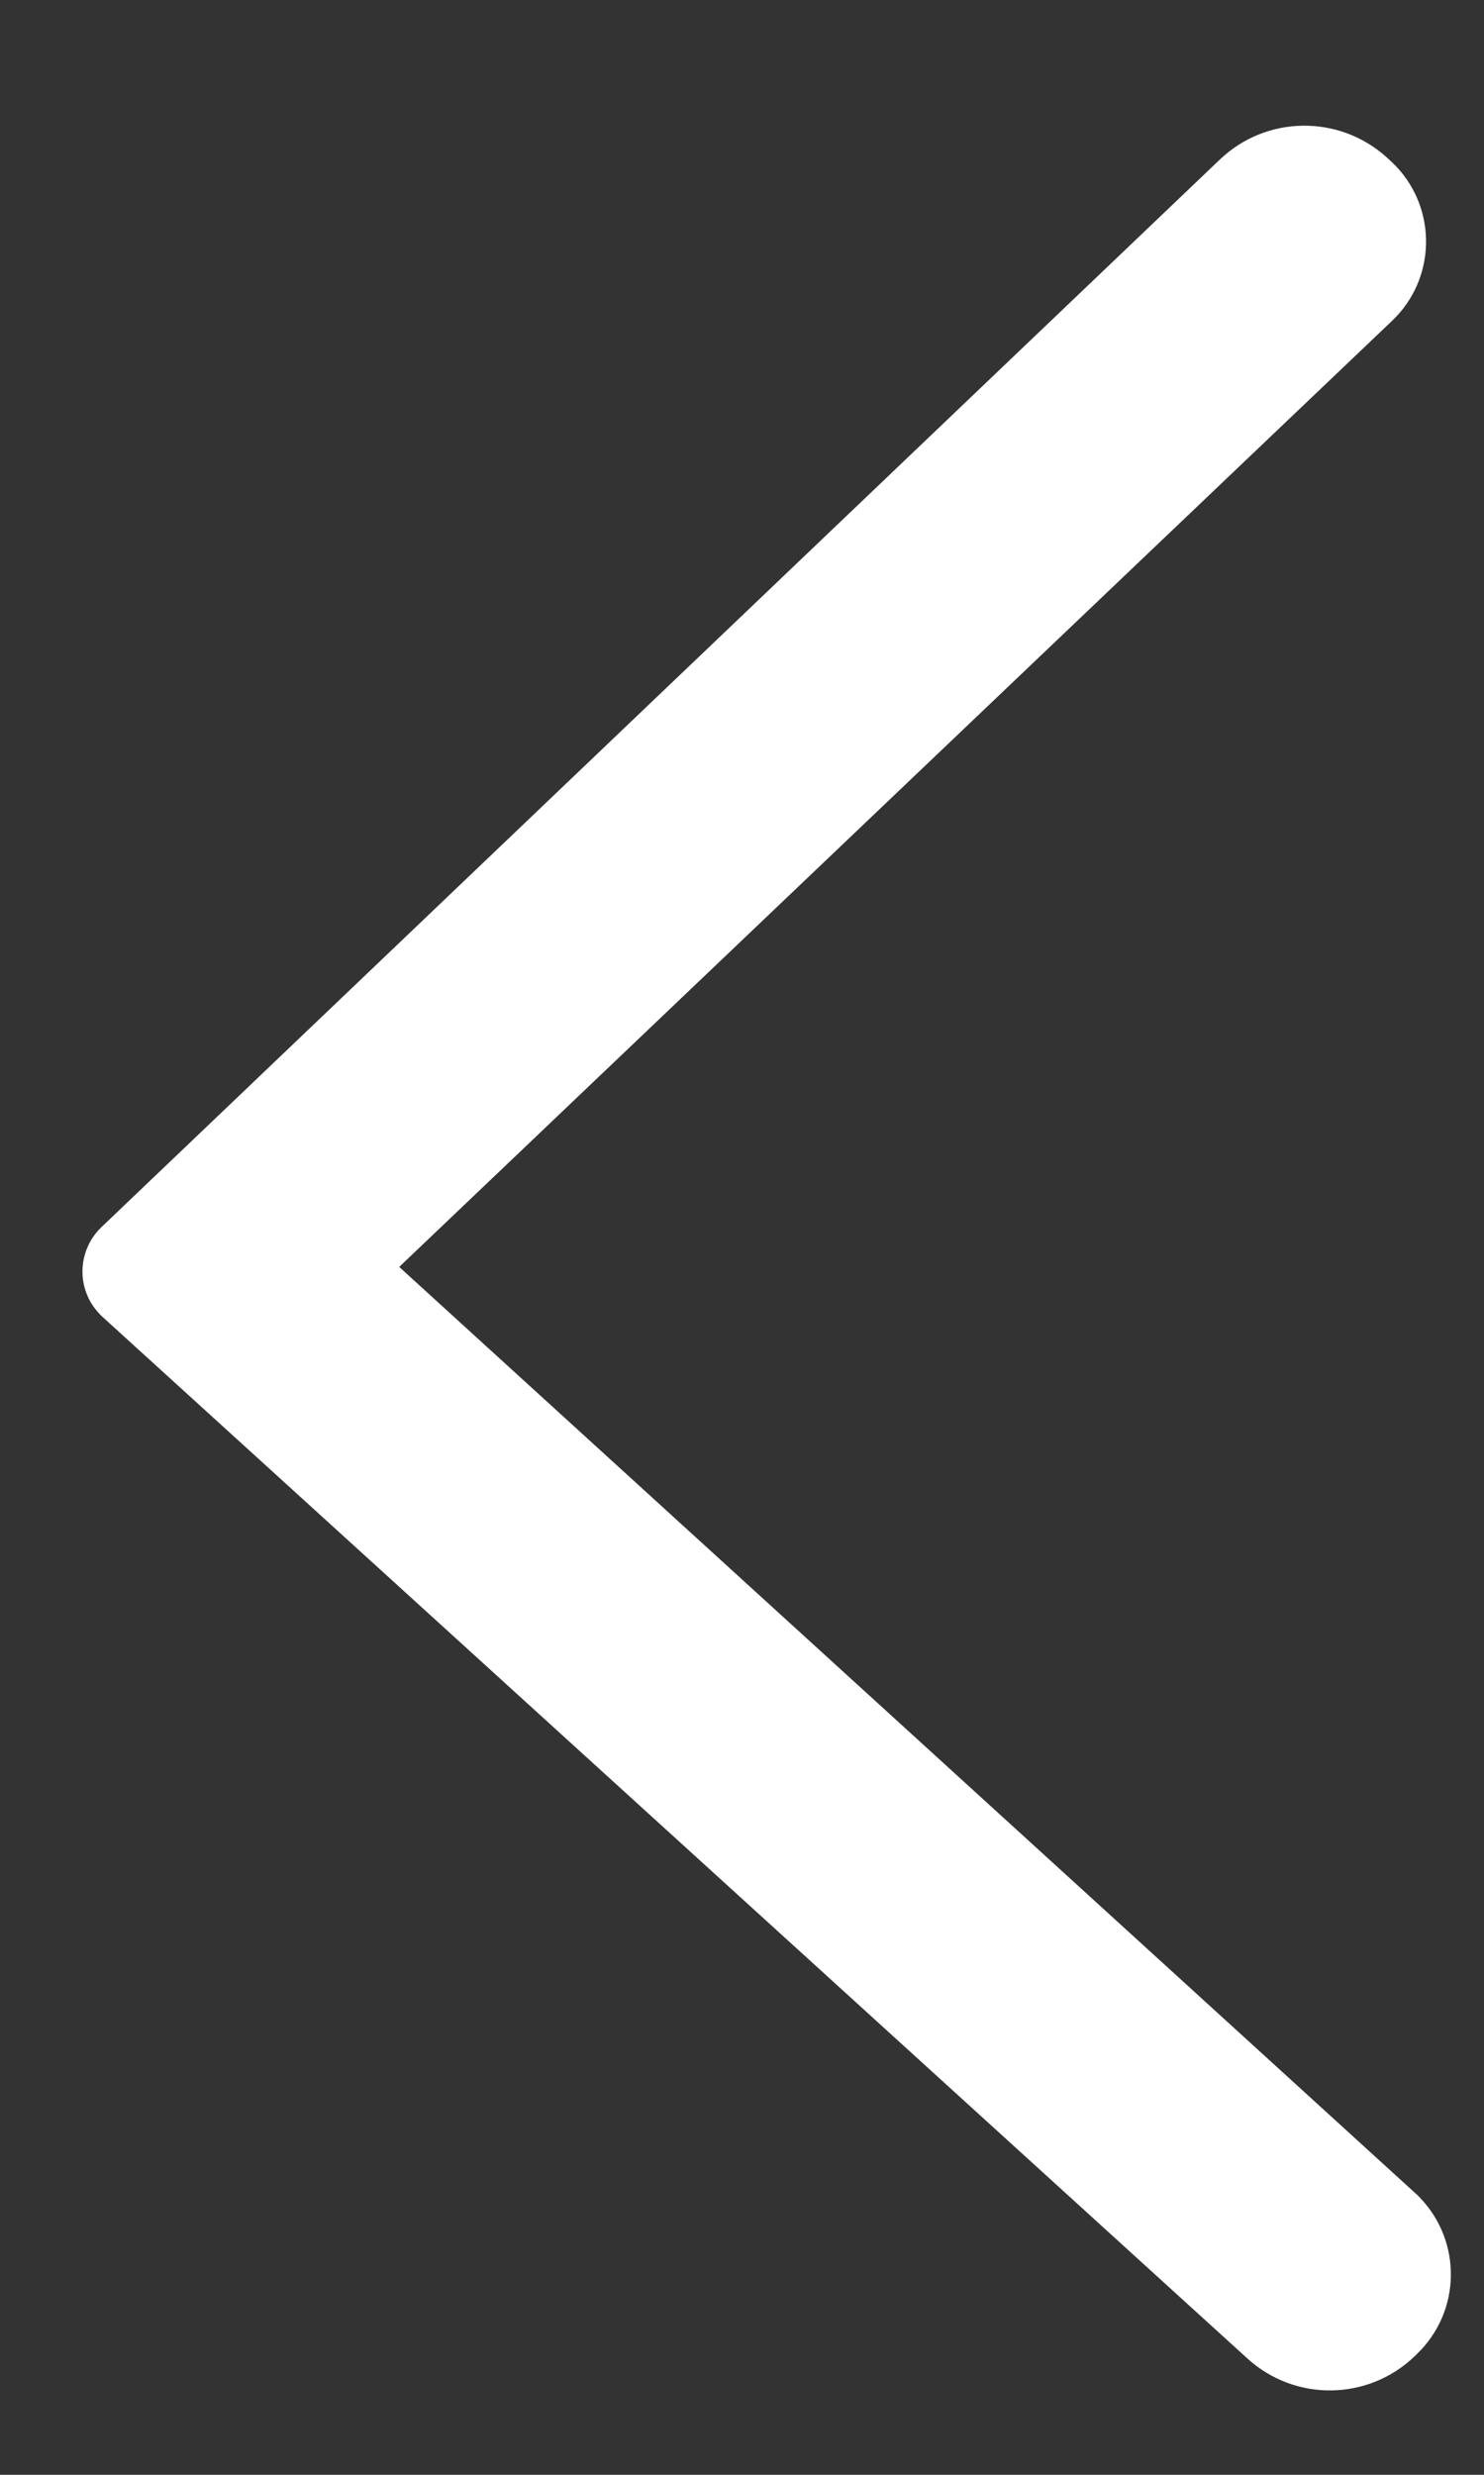 <svg width="9" height="15" viewBox="0 0 9 15" fill="none" xmlns="http://www.w3.org/2000/svg">
<rect x="0" y="0" width="9" height="15" fill="#333333" stroke="none"/>
<path d="M8.429 0.971L8.408 0.952C8.119 0.693 7.679 0.699 7.398 0.967L0.615 7.438C0.467 7.58 0.461 7.815 0.603 7.963C0.609 7.97 0.615 7.976 0.622 7.982L7.565 14.295C7.855 14.559 8.299 14.552 8.581 14.28L8.594 14.267C8.861 14.01 8.868 13.586 8.611 13.32C8.601 13.309 8.591 13.299 8.58 13.29L2.421 7.679L8.443 1.944C8.708 1.692 8.718 1.272 8.466 1.007C8.454 0.995 8.442 0.983 8.429 0.971Z" fill="#ffffff"/>
</svg>

